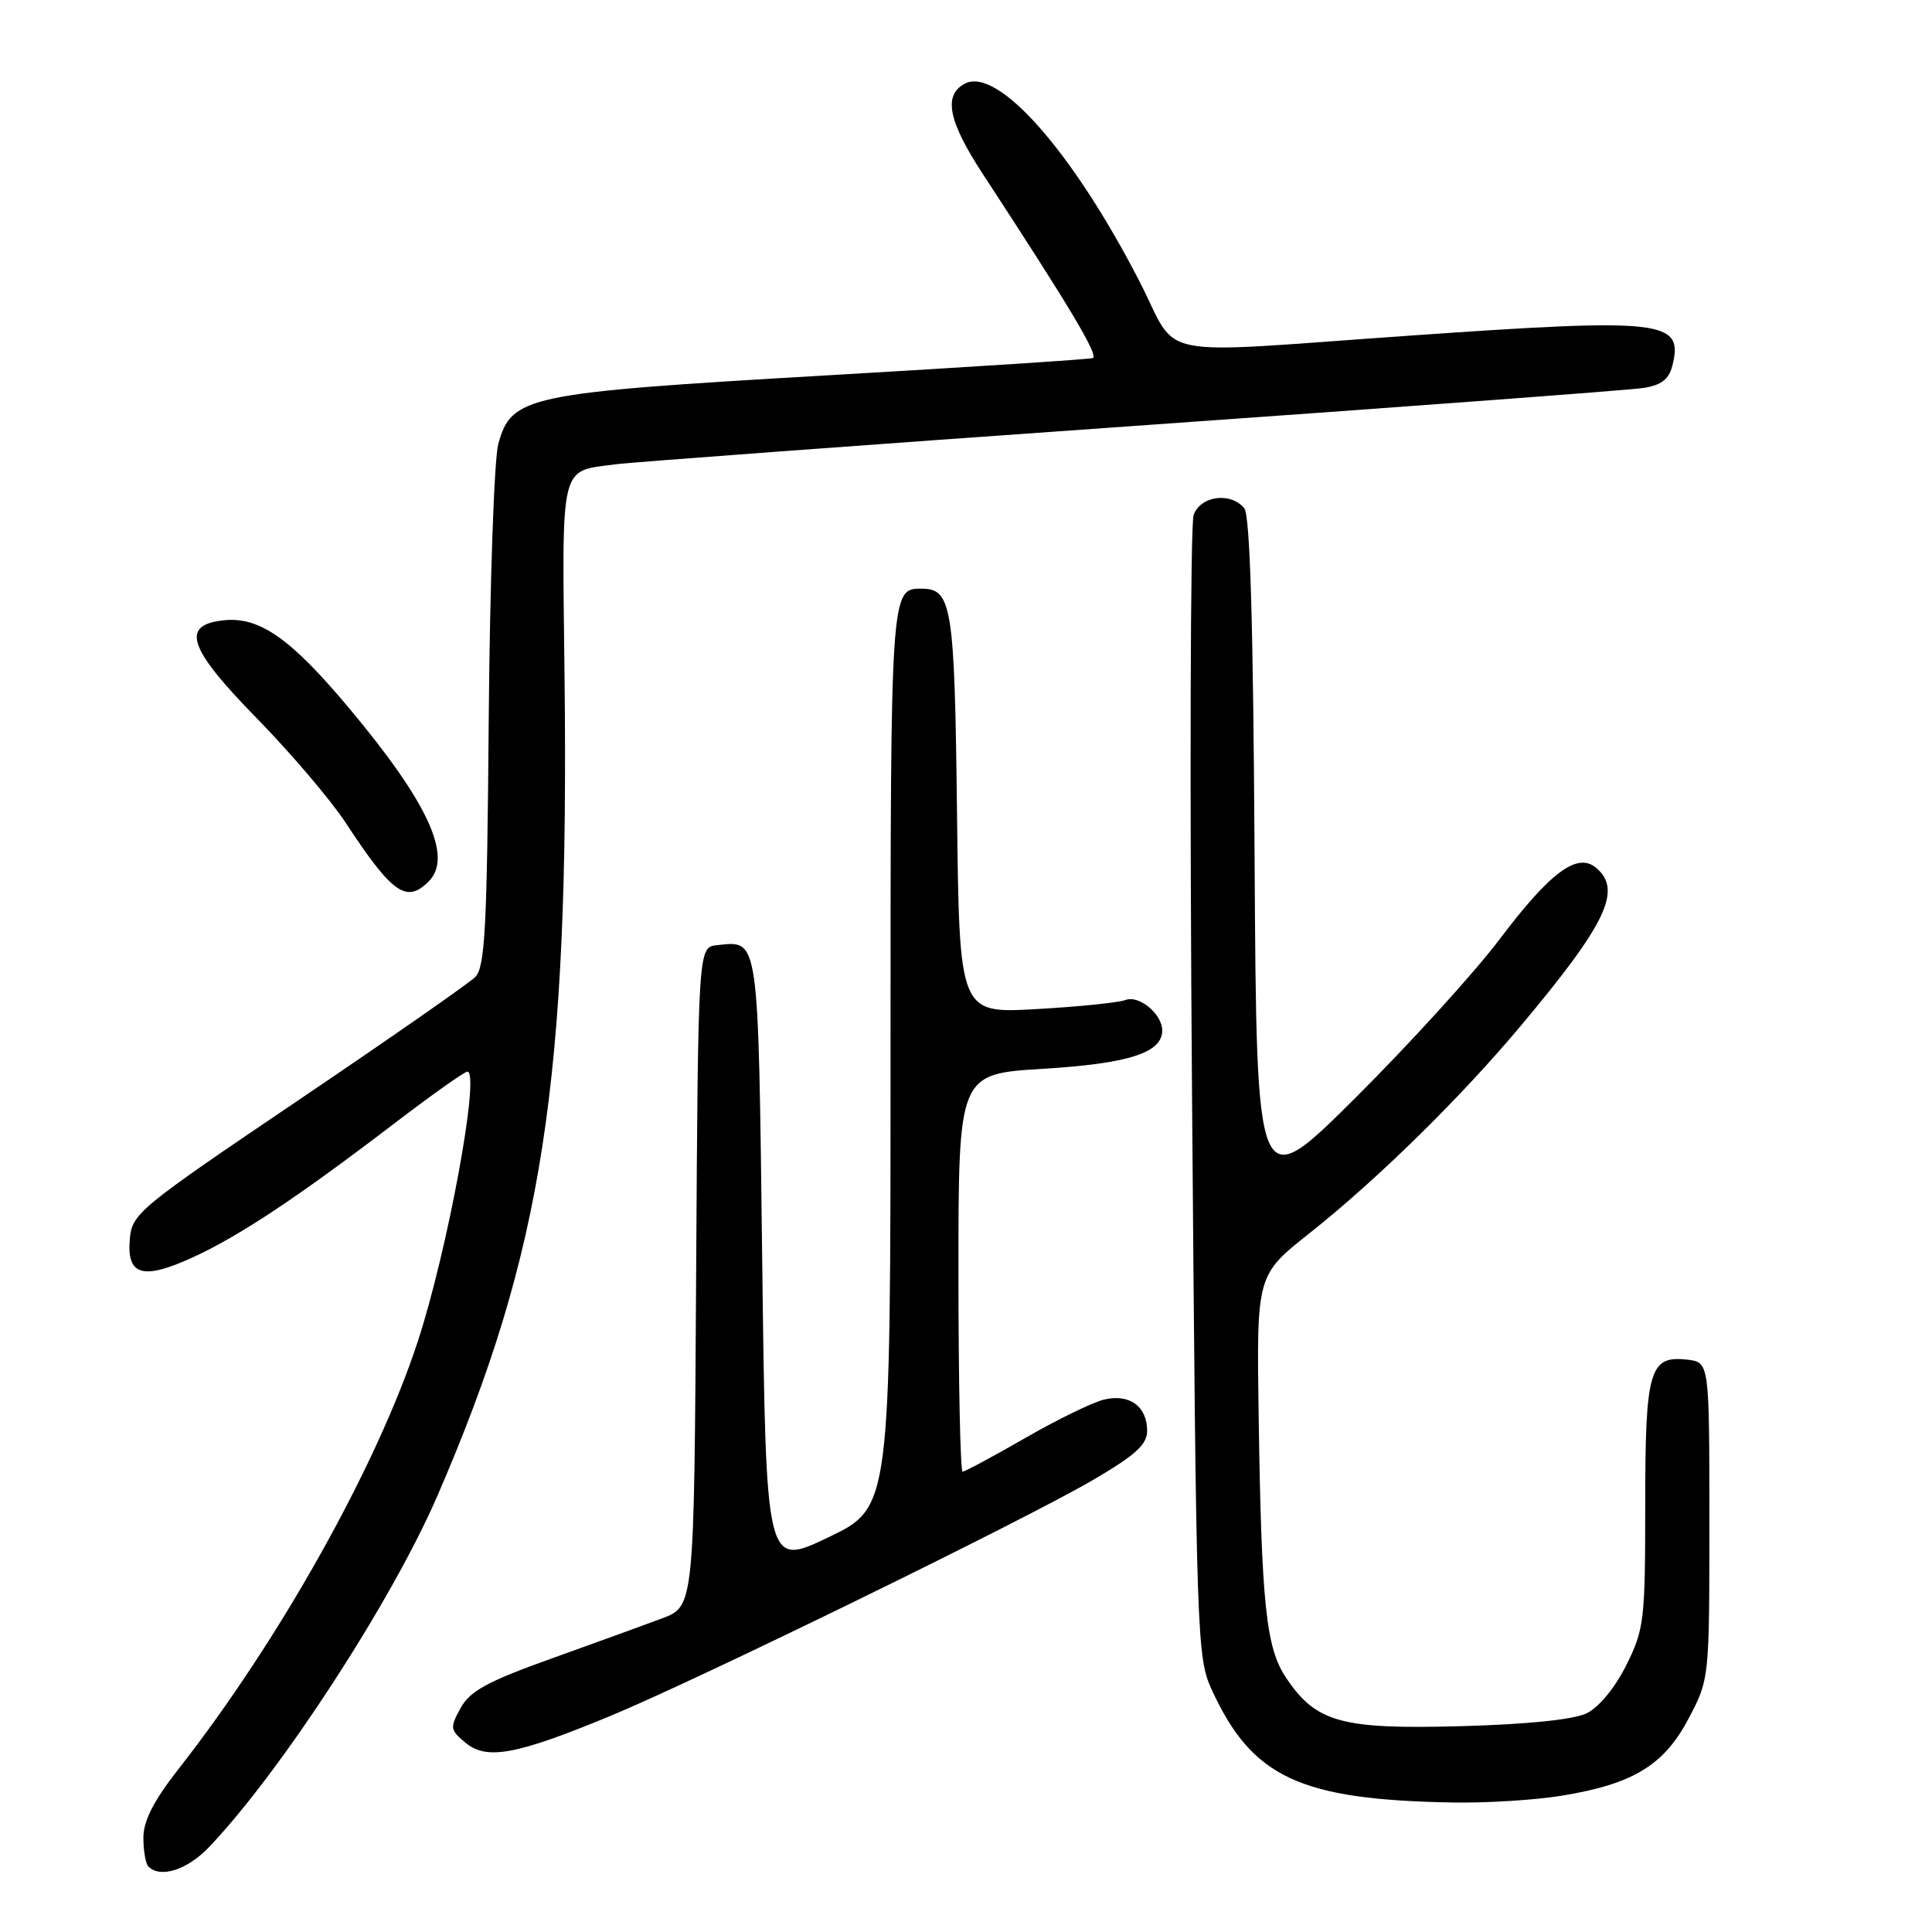 <?xml version="1.0" encoding="UTF-8" standalone="no"?>
<!DOCTYPE svg PUBLIC "-//W3C//DTD SVG 1.1//EN" "http://www.w3.org/Graphics/SVG/1.1/DTD/svg11.dtd" >
<svg xmlns="http://www.w3.org/2000/svg" xmlns:xlink="http://www.w3.org/1999/xlink" version="1.1" viewBox="0 0 256 256">
 <g >
 <path fill="currentColor"
d=" M 27.70 244.75 C 37.25 234.72 51.92 212.15 57.96 198.20 C 71.95 165.88 75.44 143.29 74.80 89.21 C 74.47 61.07 74.12 62.51 81.50 61.53 C 83.70 61.24 114.52 58.96 150.00 56.46 C 185.48 53.96 215.96 51.69 217.74 51.41 C 220.14 51.04 221.14 50.27 221.60 48.44 C 223.11 42.43 220.48 42.12 187.00 44.46 C 151.84 46.91 156.42 47.82 150.96 37.23 C 142.08 20.00 132.15 8.78 127.83 11.09 C 124.96 12.63 125.65 16.06 130.25 23.09 C 141.74 40.66 145.48 46.91 144.83 47.44 C 144.65 47.59 128.69 48.63 109.37 49.75 C 69.65 52.06 67.77 52.46 66.02 58.86 C 65.48 60.86 64.91 77.22 64.76 95.21 C 64.54 123.04 64.27 128.16 62.97 129.46 C 62.12 130.31 51.55 137.67 39.47 145.83 C 18.31 160.13 17.49 160.80 17.20 164.21 C 16.78 169.03 18.92 169.64 25.54 166.61 C 31.70 163.79 39.48 158.62 52.16 148.93 C 57.15 145.12 61.54 142.00 61.93 142.00 C 63.68 142.00 59.26 165.96 55.29 177.96 C 49.84 194.46 36.97 217.42 23.64 234.42 C 20.35 238.63 19.00 241.27 19.00 243.51 C 19.00 245.25 19.30 246.97 19.67 247.33 C 21.25 248.92 24.83 247.76 27.70 244.75 Z  M 206.87 237.95 C 216.37 236.41 220.48 233.92 223.74 227.73 C 226.50 222.50 226.50 222.49 226.50 201.50 C 226.50 180.50 226.50 180.50 223.55 180.16 C 218.55 179.60 218.00 181.51 218.00 199.49 C 218.00 214.70 217.86 215.89 215.49 220.65 C 214.00 223.64 211.86 226.23 210.24 227.02 C 208.50 227.86 202.37 228.49 193.50 228.73 C 177.69 229.16 174.36 228.23 170.39 222.28 C 167.75 218.33 167.15 212.61 166.78 187.74 C 166.50 168.97 166.50 168.97 173.50 163.42 C 182.45 156.33 193.44 145.55 201.45 136.00 C 212.89 122.36 215.01 117.91 211.47 114.97 C 208.98 112.91 205.41 115.57 198.68 124.49 C 195.35 128.90 186.75 138.35 179.57 145.50 C 166.50 158.50 166.50 158.50 166.24 113.59 C 166.06 82.46 165.64 68.27 164.87 67.34 C 163.05 65.15 159.06 65.70 158.16 68.25 C 157.73 69.49 157.63 104.02 157.95 145.00 C 158.52 217.68 158.58 219.61 160.61 224.00 C 165.94 235.54 172.25 238.48 192.50 238.84 C 196.90 238.92 203.37 238.52 206.87 237.95 Z  M 80.90 227.36 C 92.46 222.58 135.70 201.44 144.75 196.15 C 150.47 192.81 152.00 191.42 152.00 189.58 C 152.00 186.33 149.62 184.63 146.26 185.46 C 144.74 185.83 140.03 188.13 135.80 190.57 C 131.56 193.01 127.85 195.00 127.55 195.00 C 127.25 195.00 127.00 183.14 127.00 168.65 C 127.00 142.30 127.00 142.30 138.22 141.62 C 149.55 140.93 154.00 139.50 154.00 136.55 C 154.00 134.36 150.93 131.81 149.12 132.51 C 148.23 132.85 142.92 133.40 137.31 133.71 C 127.12 134.29 127.12 134.29 126.81 107.80 C 126.49 80.18 126.14 78.00 122.08 78.00 C 118.01 78.00 118.00 78.11 118.00 140.08 C 118.00 199.76 118.00 199.76 109.75 203.71 C 101.50 207.65 101.50 207.65 101.00 167.29 C 100.46 123.53 100.62 124.66 95.00 125.24 C 92.50 125.50 92.50 125.50 92.24 169.17 C 91.98 212.84 91.98 212.84 87.74 214.44 C 85.41 215.31 78.79 217.72 73.03 219.78 C 64.57 222.81 62.27 224.07 61.03 226.33 C 59.59 228.95 59.63 229.23 61.73 230.96 C 64.52 233.25 68.48 232.51 80.90 227.36 Z  M 56.80 116.80 C 60.06 113.54 56.73 106.32 46.16 93.72 C 38.55 84.64 34.42 81.74 29.78 82.18 C 23.86 82.75 24.86 85.82 34.03 95.18 C 38.51 99.76 43.80 105.97 45.79 109.00 C 51.98 118.42 53.85 119.75 56.80 116.80 Z "/>
</g>
</svg>